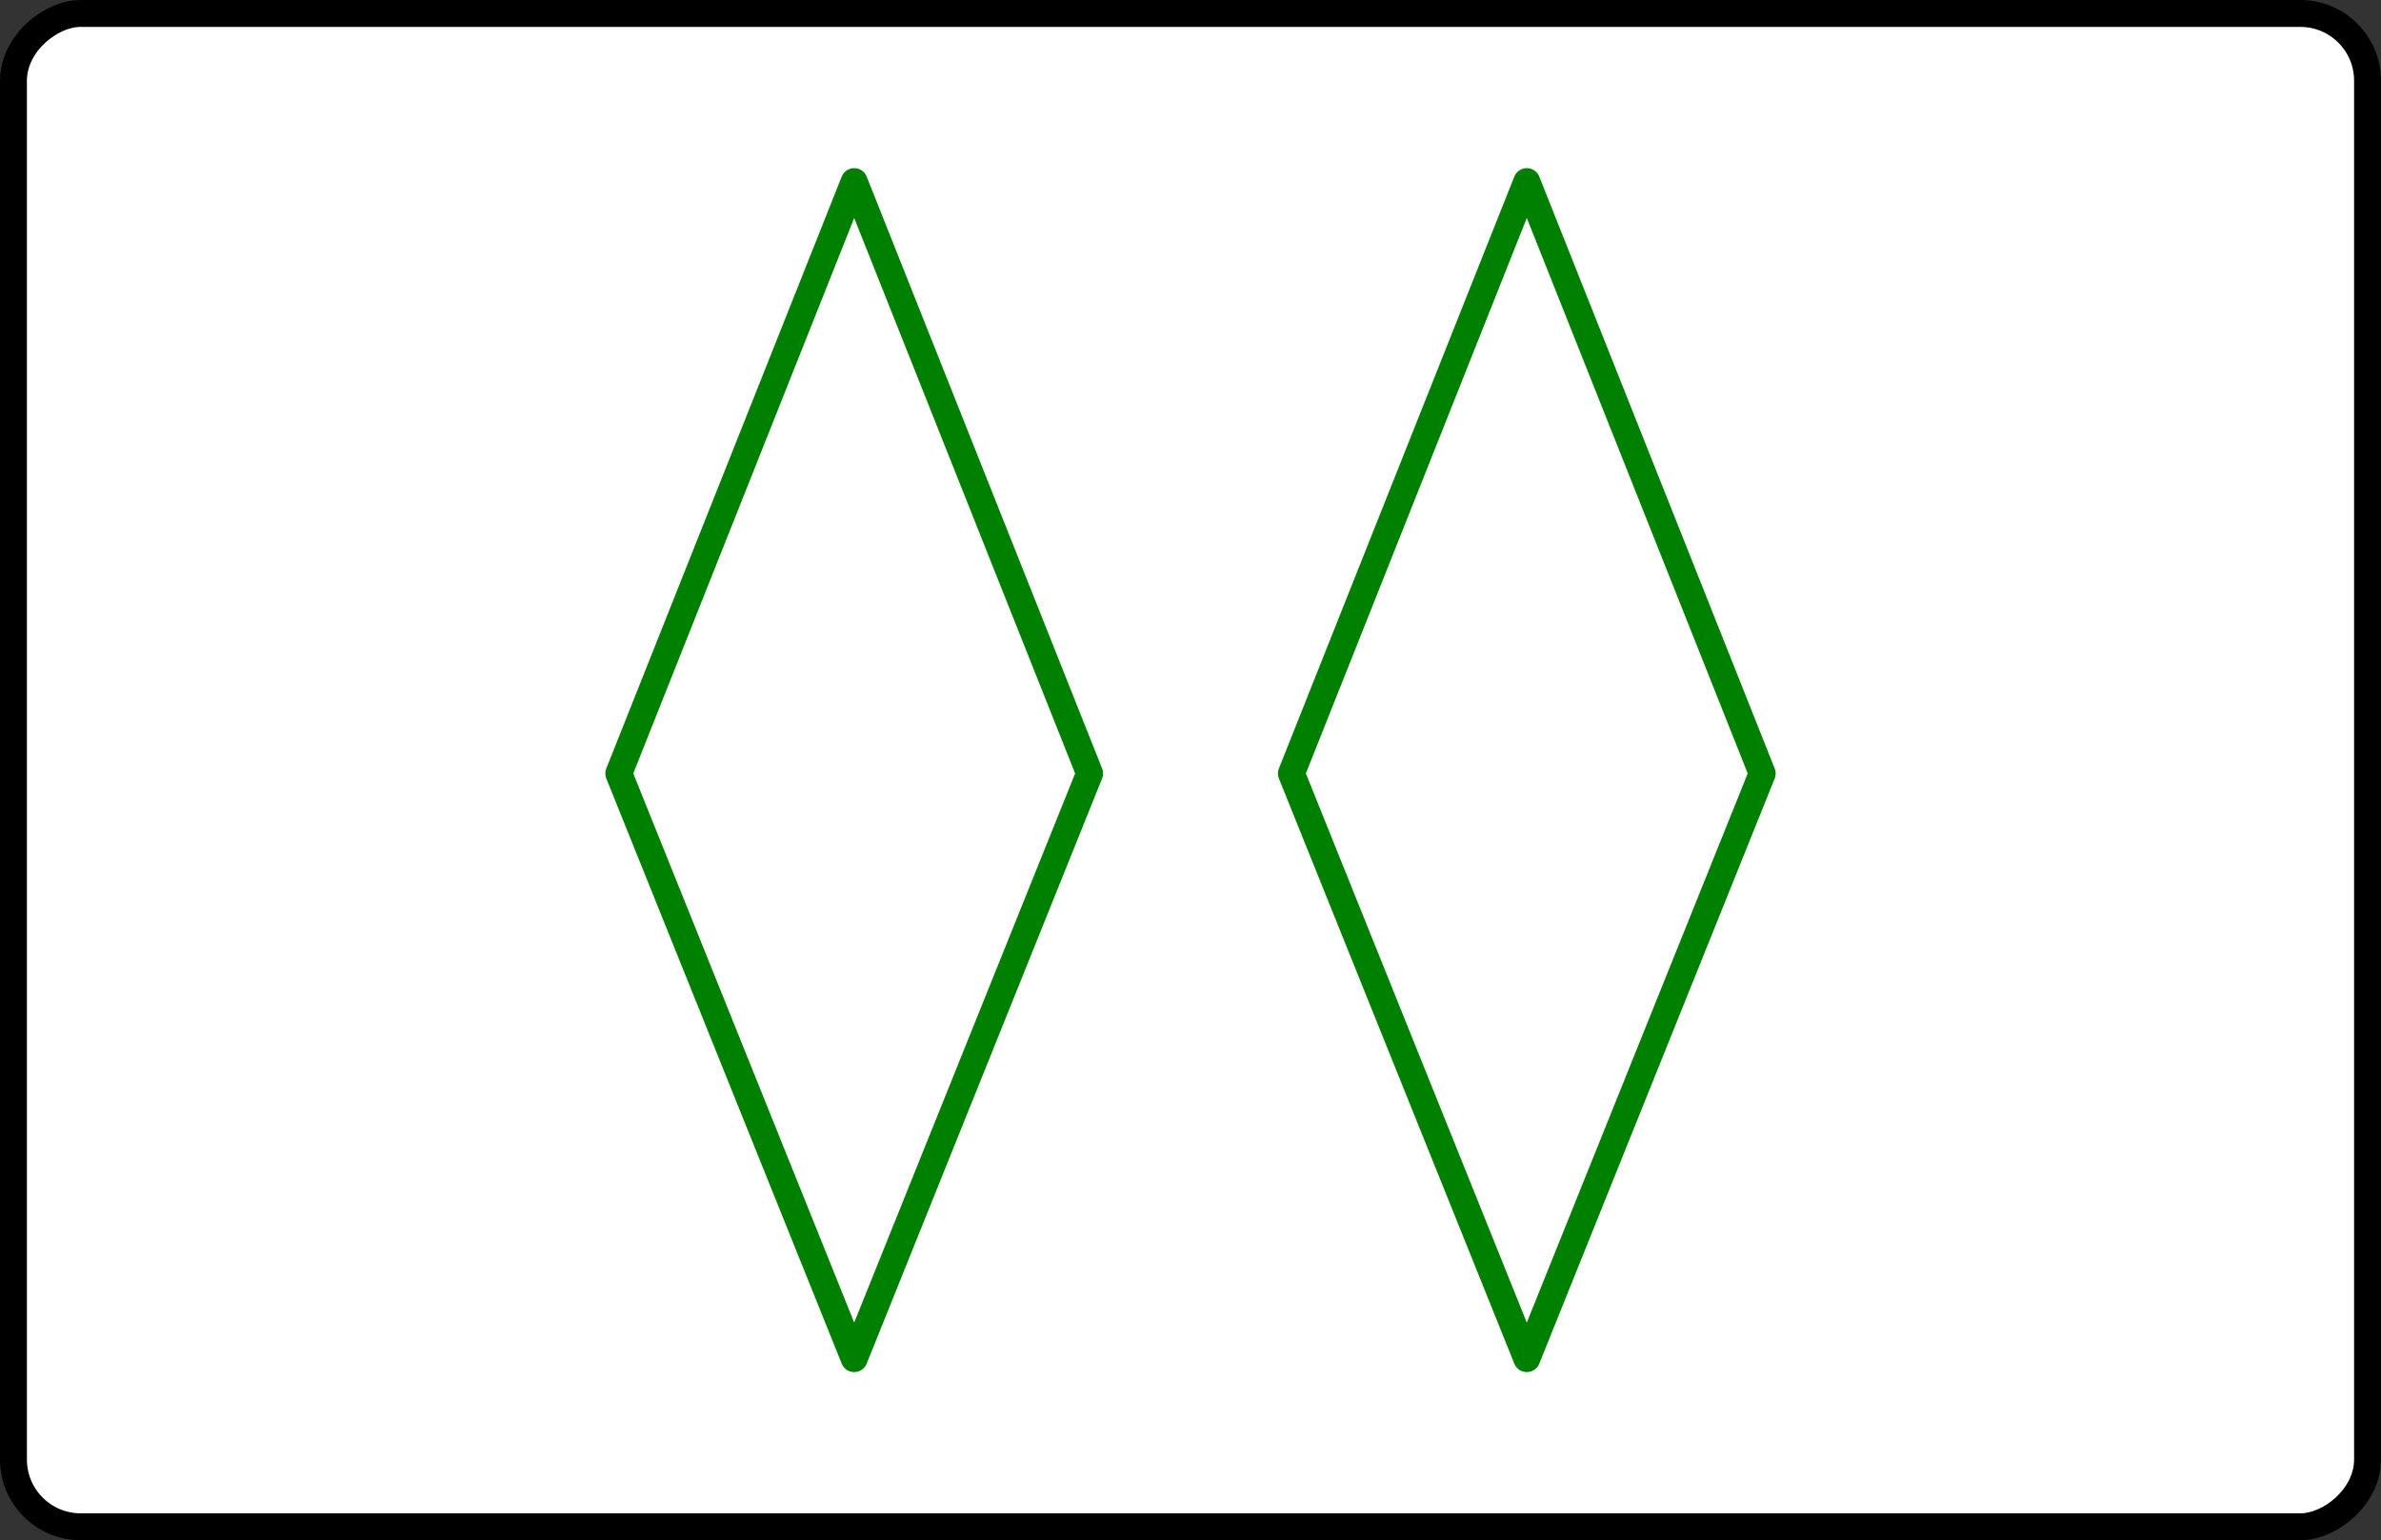 <?xml version="1.0" encoding="UTF-8" standalone="no"?>
<svg
   version="1.1"
   height="229"
   width="354"
   id="svg2"
   xmlns:xlink="http://www.w3.org/1999/xlink"
   xmlns="http://www.w3.org/2000/svg"
   xmlns:svg="http://www.w3.org/2000/svg"
   xmlns:set="https://github.com/hildjj/set-game">
  <rect width="100%" height="100%" fill="#333333" stroke="none"/>
  <defs
     id="defs1">
    <polygon
       class="setcolor setline"
       id="shape"
       points="205,180 117,215 30,180 117,145 " />
    <style
       type="text/css"
       id="style1">
      .setcolor {
        stroke: green;
        fill: white;
      }
      .setline {
        stroke-width: 4;
        stroke-linejoin: round;
      }
    </style>
  </defs>
  <rect
     x="-227"
     y="2"
     height="350"
     width="225"
     rx="10"
     ry="10"
     fill="#ffffff"
     stroke="#000000"
     stroke-width="4"
     id="rect1"
     transform="rotate(-90)" />
  <use
     y="-50"
     xlink:href="#shape"
     id="use1"
     transform="rotate(-90,114.5,117.5)" />
  <use
     y="50"
     xlink:href="#shape"
     id="use2"
     transform="rotate(-90,114.5,117.5)" />
</svg>

